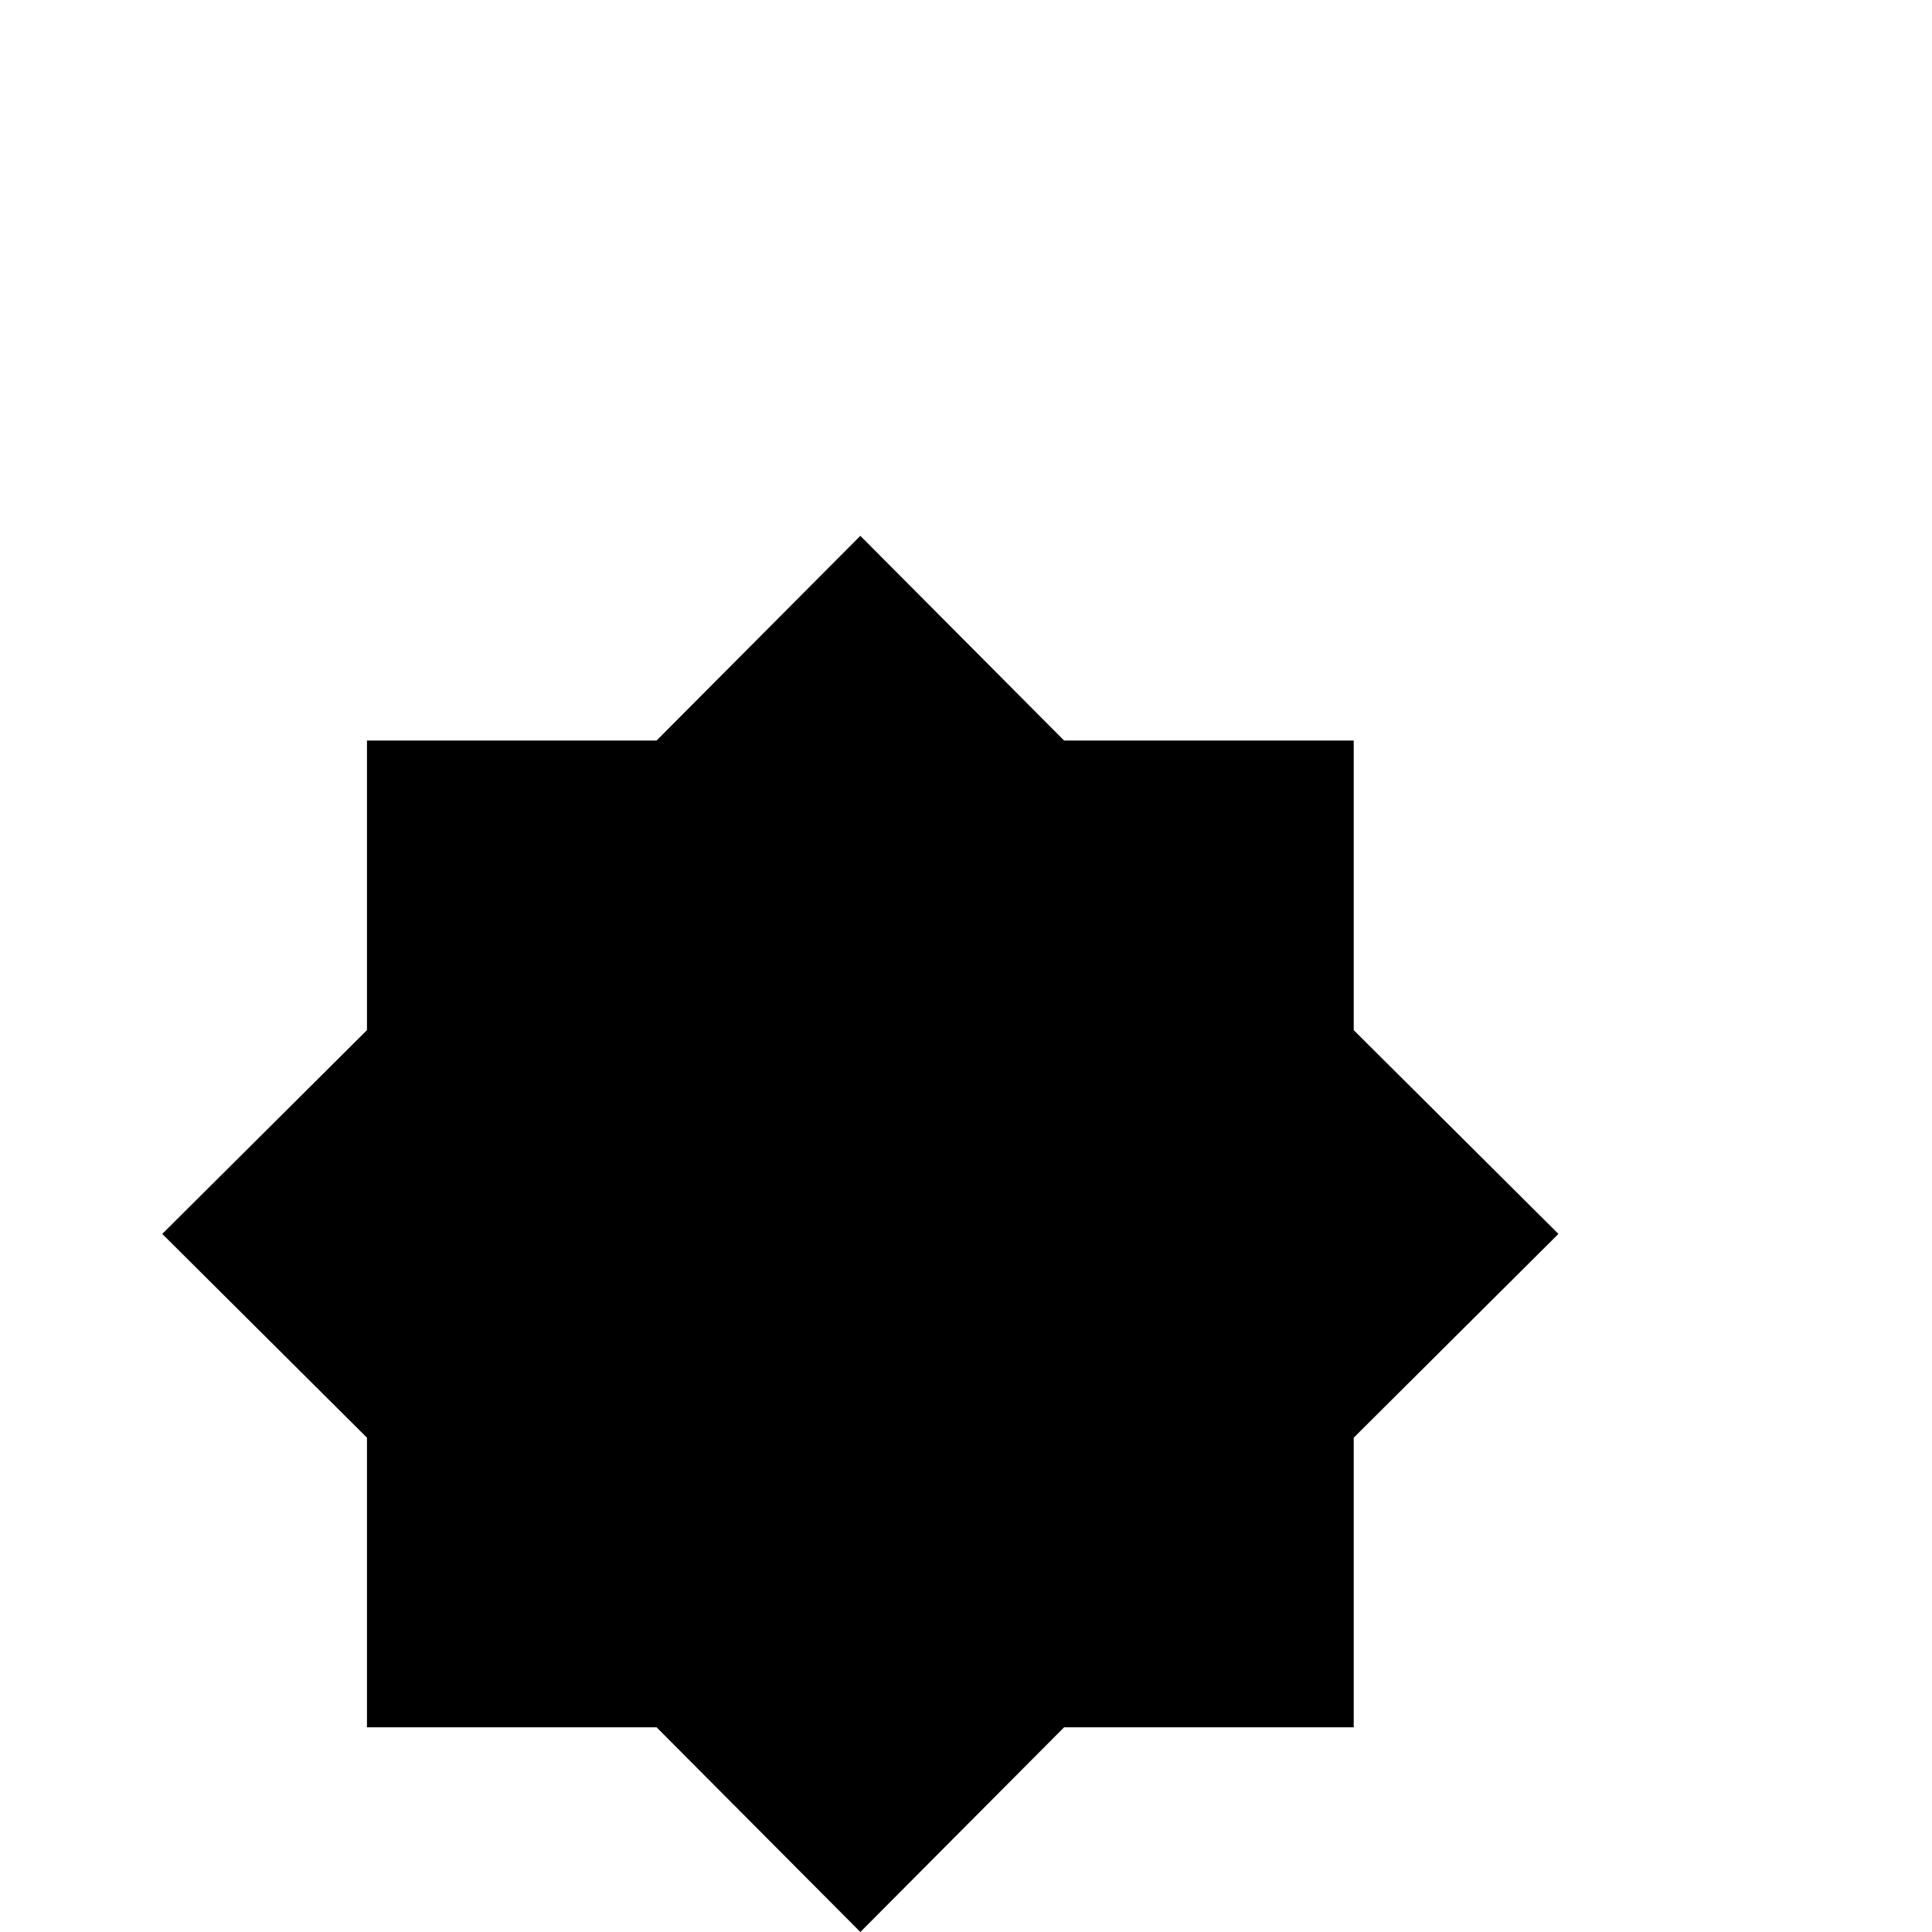 <?xml version="1.0" standalone="no"?>
<!DOCTYPE svg PUBLIC "-//W3C//DTD SVG 1.1//EN" "http://www.w3.org/Graphics/SVG/1.1/DTD/svg11.dtd" >
<svg viewBox="0 -442 2048 2048">
  <g transform="matrix(1 0 0 -1 0 1606)">
   <path fill="currentColor"
d="M1652 740l-217 -216v-307h-307l-216 -217l-216 217h-307v307l-217 216l217 216v307h307l216 217l216 -217h307v-307z" />
  </g>

</svg>

